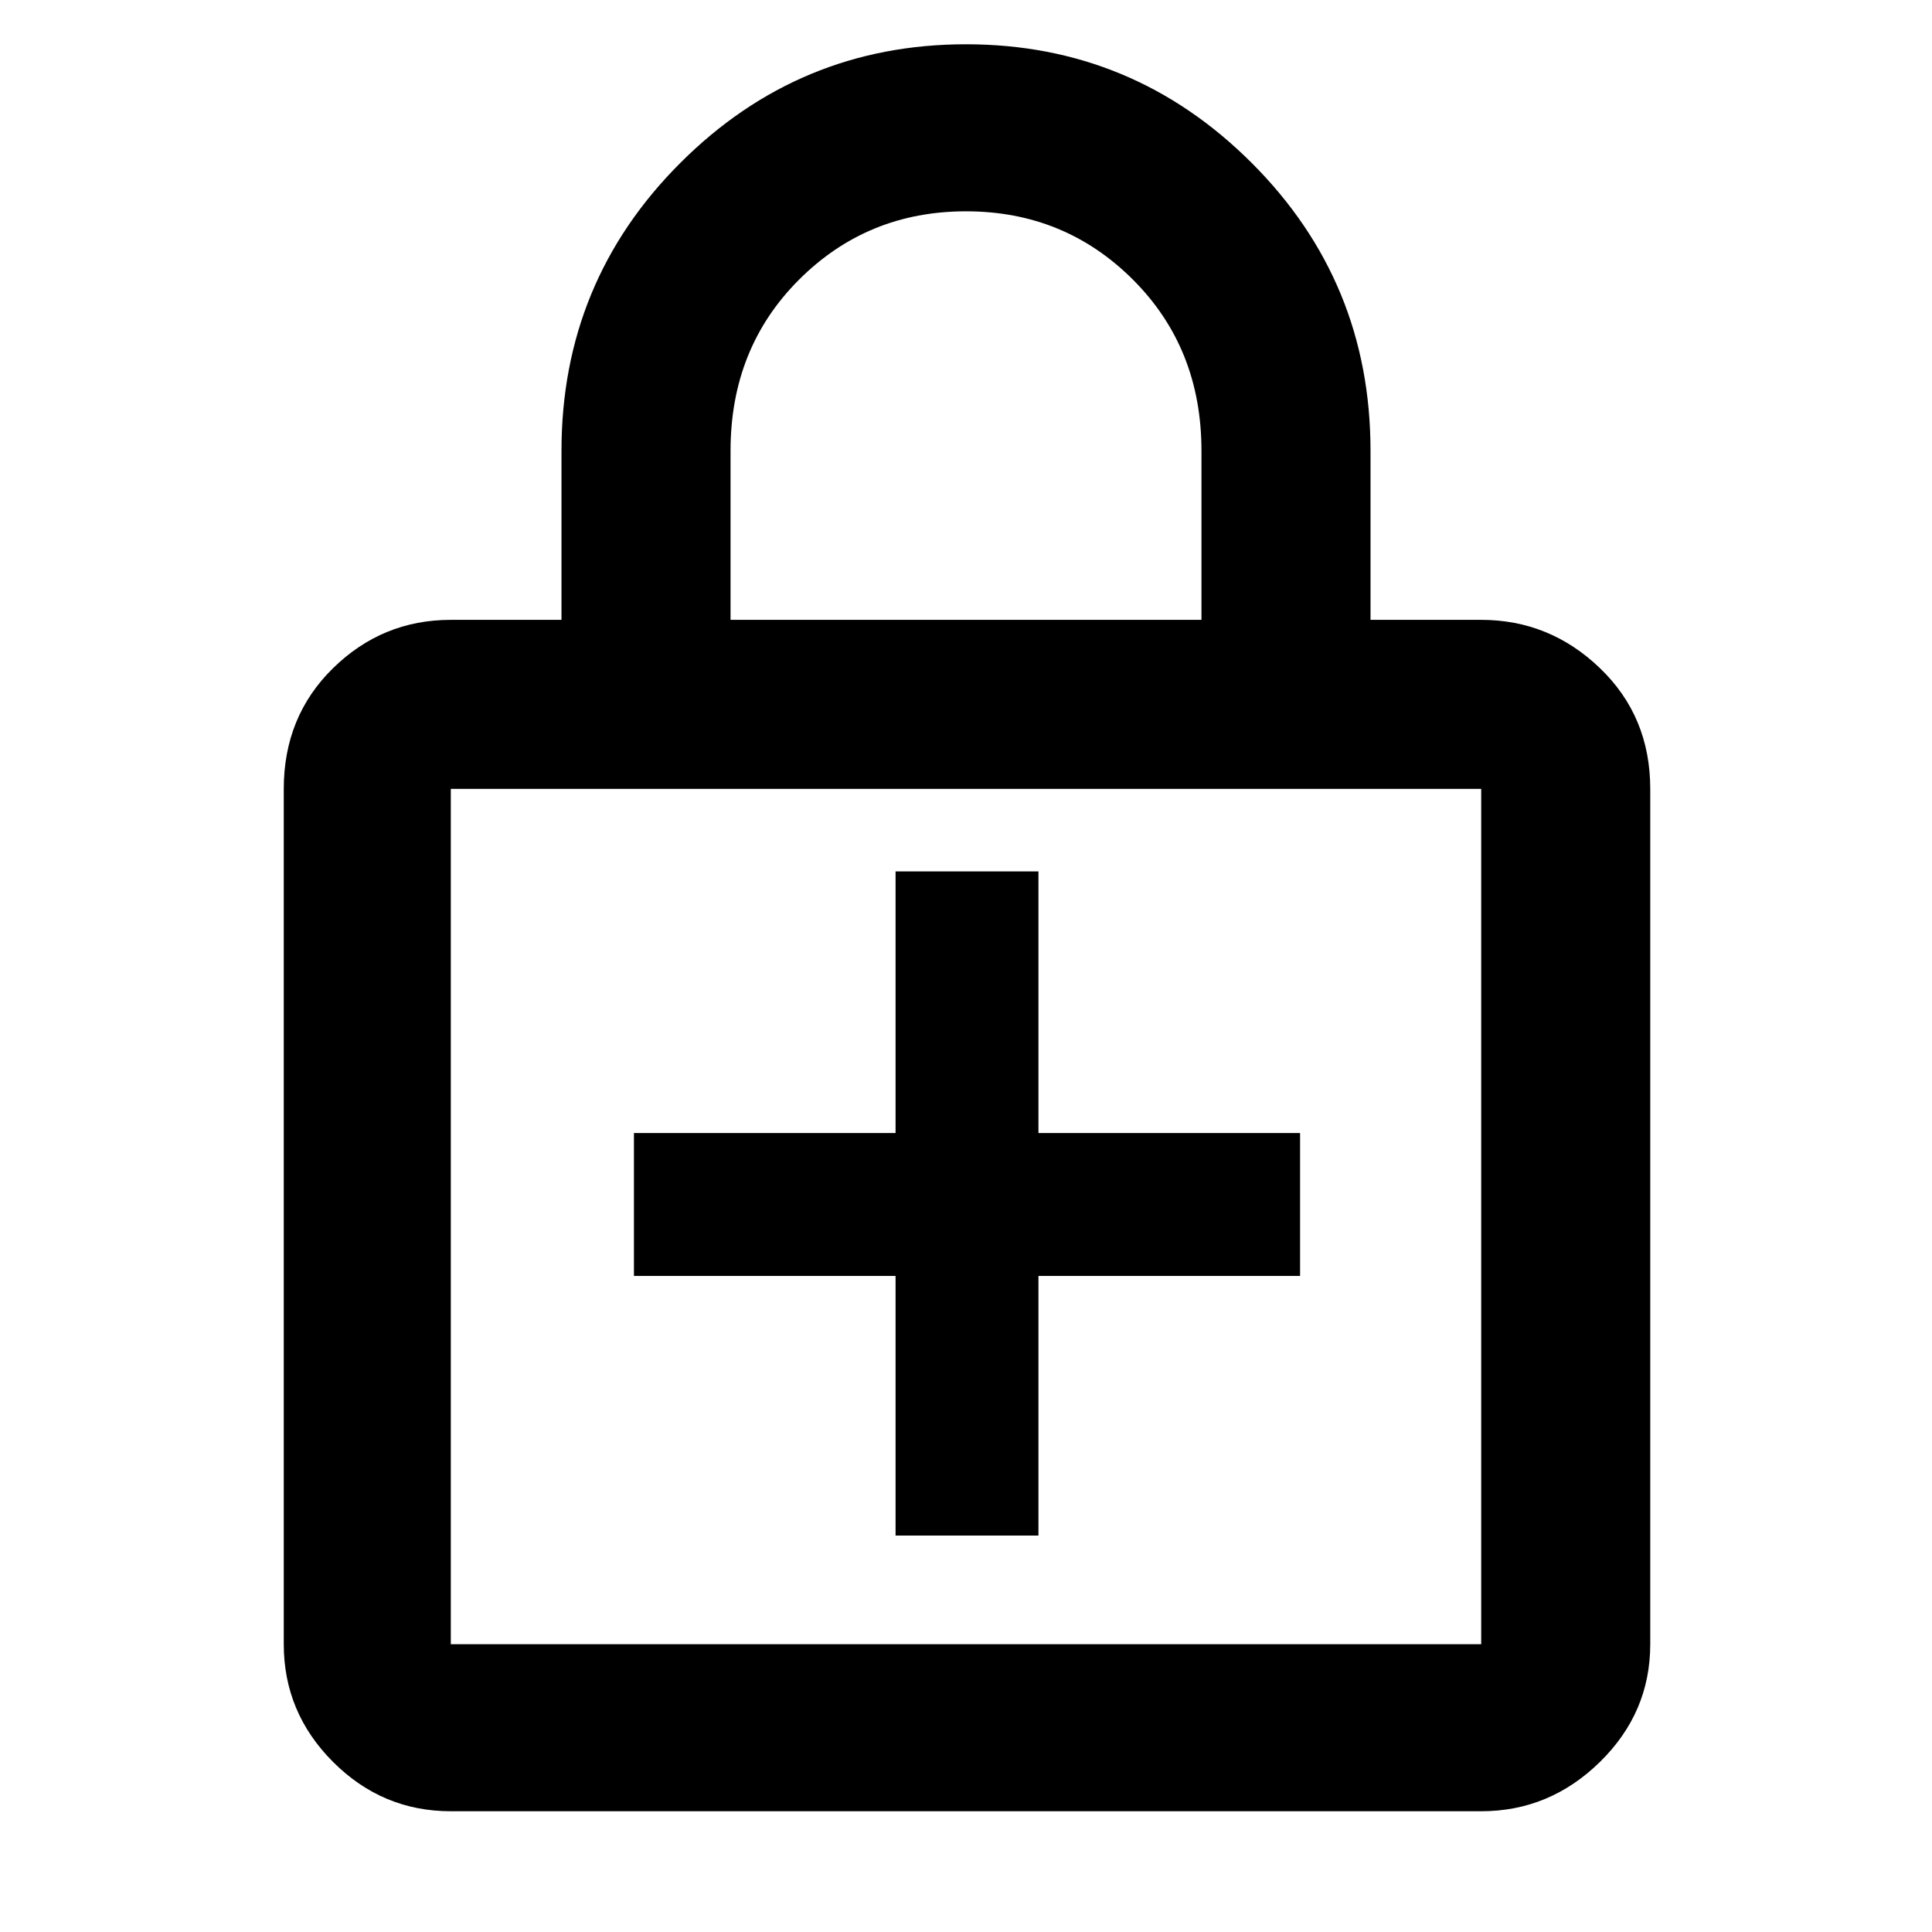 <svg xmlns="http://www.w3.org/2000/svg" height="48" width="48"><path d="M24 1.1Q28.15 1.1 31.1 4.05Q34.05 7 34.05 11.2V15.4H36.8Q38.5 15.4 39.75 16.6Q41 17.8 41 19.6V40.85Q41 42.55 39.75 43.775Q38.5 45 36.8 45H11.2Q9.5 45 8.275 43.775Q7.05 42.55 7.05 40.85V19.6Q7.05 17.8 8.275 16.6Q9.5 15.4 11.2 15.4H13.95V11.2Q13.95 7 16.9 4.05Q19.85 1.1 24 1.1ZM24 5.25Q21.55 5.25 19.85 6.95Q18.15 8.65 18.15 11.2V15.4H29.85V11.2Q29.85 8.65 28.15 6.95Q26.45 5.25 24 5.25ZM11.2 40.85H36.8Q36.8 40.85 36.8 40.85Q36.8 40.85 36.8 40.85V19.6Q36.8 19.6 36.8 19.6Q36.8 19.6 36.8 19.6H11.2Q11.2 19.6 11.2 19.6Q11.2 19.6 11.2 19.6V40.85Q11.2 40.85 11.2 40.85Q11.2 40.85 11.2 40.85ZM11.2 19.6Q11.2 19.6 11.2 19.6Q11.2 19.6 11.2 19.6V40.85Q11.2 40.85 11.2 40.85Q11.2 40.85 11.2 40.85Q11.2 40.85 11.2 40.85Q11.2 40.85 11.2 40.85V19.6Q11.2 19.6 11.2 19.6Q11.2 19.6 11.2 19.6ZM22.25 38.15H25.8V31.7H32.3V28.15H25.8V21.65H22.25V28.15H15.75V31.7H22.25Z"/></svg>